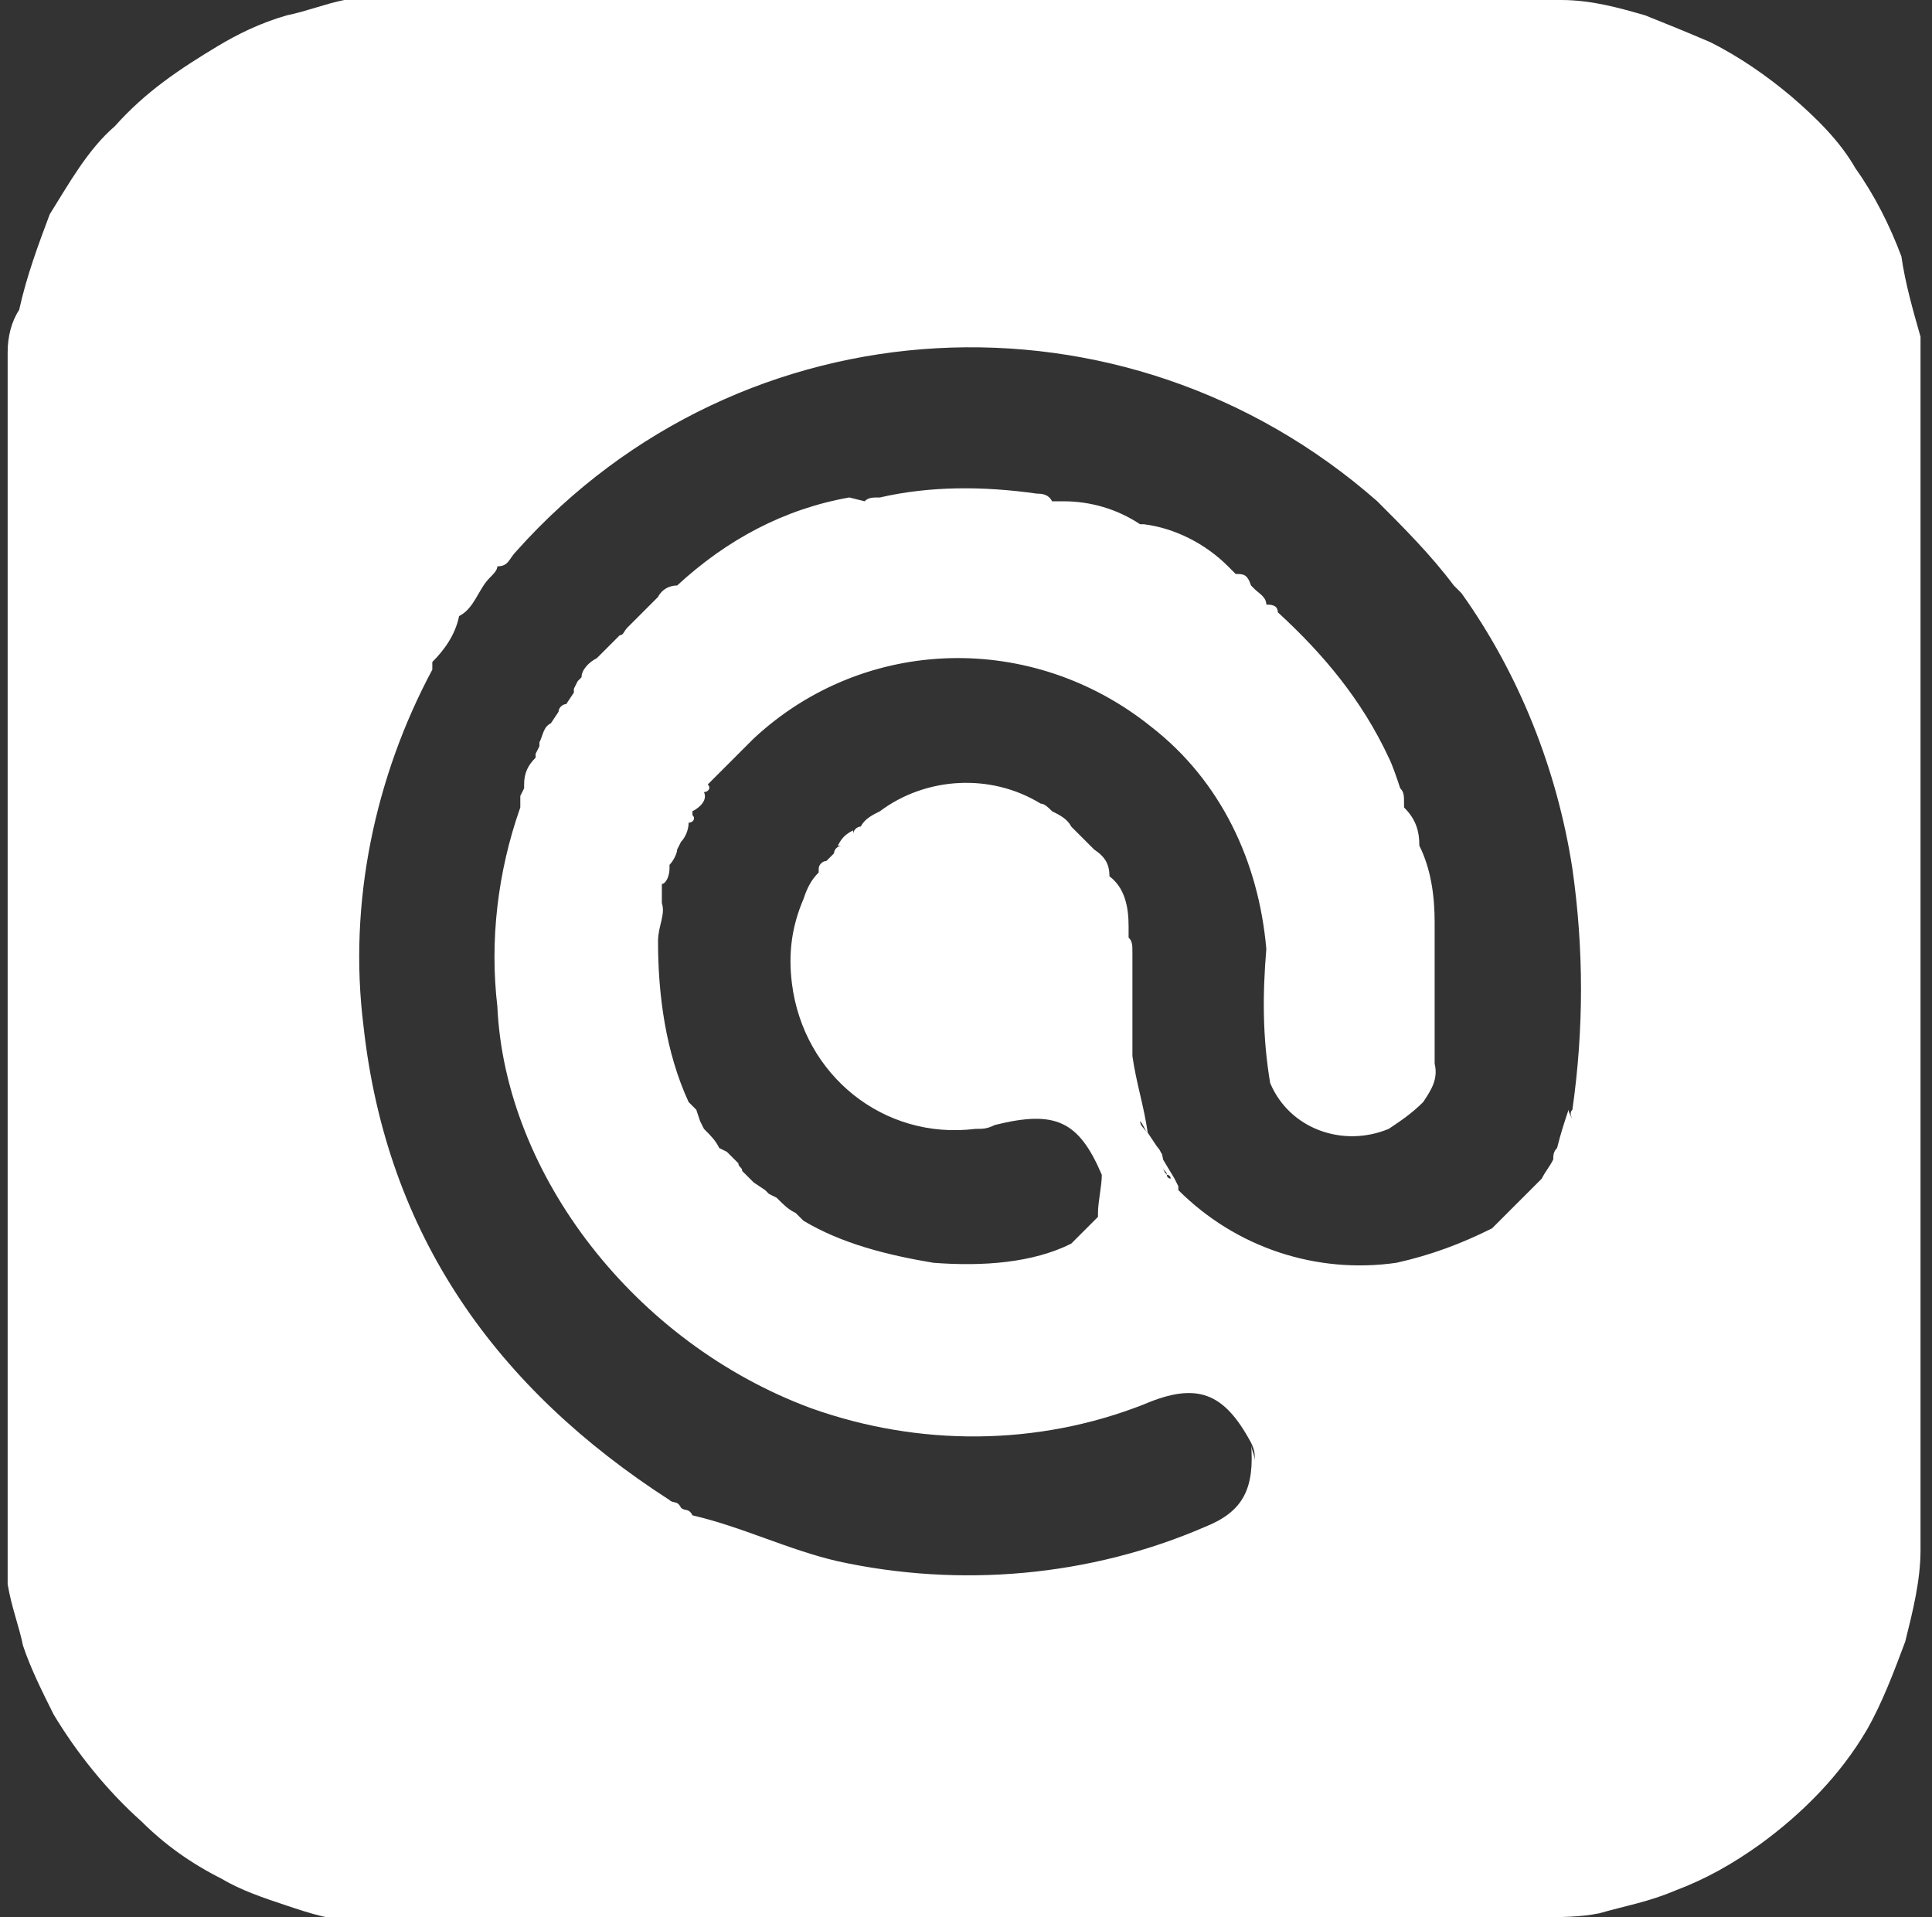 <?xml version="1.0" encoding="utf-8"?>
<!-- Generator: Adobe Illustrator 24.2.3, SVG Export Plug-In . SVG Version: 6.00 Build 0)  -->
<svg version="1.1" id="Layer_1" xmlns="http://www.w3.org/2000/svg" xmlns:xlink="http://www.w3.org/1999/xlink" x="0px" y="0px"
	 viewBox="0 0 50.5 50.1" style="enable-background:new 0 0 50.5 50.1;" xml:space="preserve">
<rect x="0" y="0" width="50.5" height="50.1" fill="#333333" stroke="none"/>
<style type="text/css">
	.st0{fill:#FFFFFF;}
</style>
<path class="st0" d="M60.4,89c-0.9-3.7-3.8-6.5-7.5-7.5c-0.1,0-0.5,0.1-0.4-0.3H19c0.1,0.4-0.2,0.3-0.4,0.3
	c-3.7,0.9-6.5,3.8-7.5,7.5c0,0.1,0.1,0.5-0.3,0.4V123c0.4-0.1,0.3,0.2,0.3,0.4c0.9,3.6,3.8,6.5,7.4,7.4c0.2,0,0.5,0,0.4,0.3h33.6
	c-0.1-0.3,0.2-0.3,0.3-0.3c3.7-0.9,6.6-3.8,7.5-7.5c0-0.1,0-0.4,0.3-0.3V89.4C60.4,89.5,60.5,89.2,60.4,89z M49.2,96.9
	c-0.1-0.1-0.2-0.2-0.3-0.2C49,96.7,49.1,96.8,49.2,96.9L49.2,96.9z M28.1,120.3l0.4,0.2l0,0C28.4,120.4,28.2,120.4,28.1,120.3
	L28.1,120.3z M49,113.7c0.2-0.1,0.3-0.3,0.4-0.5C49.3,113.4,49.1,113.6,49,113.7L49,113.7z M50.6,112.4c0.1-0.2,0.2-0.4,0.2-0.6h0
	C50.7,112,50.6,112.2,50.6,112.4L50.6,112.4z M51,111.7c0.1-0.1,0.1-0.2,0.1-0.4C51.1,111.5,51,111.6,51,111.7L51,111.7z
	 M51.1,111.3L51.1,111.3l0.2-0.3l0,0C51.2,111.1,51.1,111.2,51.1,111.3L51.1,111.3z M39,113.5c-0.1,0-0.1,0.1-0.2,0.1
	C38.8,113.5,38.9,113.5,39,113.5L39,113.5z M38.6,113.5c0,0,0,0.1-0.1,0.1C38.6,113.6,38.6,113.6,38.6,113.5L38.6,113.5z M30.1,112
	L30.1,112l-0.1-0.1h0C30.1,111.9,30.1,111.9,30.1,112L30.1,112z M30,111.8L30,111.8l-0.1-0.1l0,0C29.9,111.7,29.9,111.8,30,111.8
	L30,111.8z M29.8,111.6L29.8,111.6l-0.1-0.1l0,0C29.7,111.6,29.8,111.6,29.8,111.6L29.8,111.6z M23.8,105.3c0-0.2-0.1-0.4-0.2-0.5v0
	C23.7,104.9,23.8,105.1,23.8,105.3L23.8,105.3z"/>
<path class="st0" d="M49.7,6.7c-0.3-0.8-0.7-1.6-1.2-2.3c-0.4-0.7-1-1.3-1.7-1.9c-0.6-0.5-1.3-1-2.1-1.4C44,0.8,43.5,0.6,43,0.4
	c-0.7-0.2-1.4-0.4-2.2-0.4c-0.3,0-0.7,0-1,0c-9.7,0-19.3,0-29,0c-0.5,0-0.9,0-1.4,0c-0.1,0-0.3,0-0.4,0C8.5,0.1,8,0.3,7.5,0.4
	C6.8,0.6,6.2,0.9,5.7,1.2C4.7,1.8,3.8,2.4,3,3.3C2.3,3.9,1.8,4.8,1.3,5.6C1,6.4,0.7,7.2,0.5,8.1C0.3,8.4,0.2,8.8,0.2,9.2
	c0,10.7,0,21.3,0,31.9c0,0.1,0,0.1,0,0.2v0.1c0.1,0.6,0.3,1.1,0.4,1.6c0.2,0.6,0.5,1.2,0.8,1.8c0.6,1,1.4,2,2.3,2.8
	c0.6,0.6,1.3,1.1,2.1,1.5c0.5,0.3,1.1,0.5,1.7,0.7c0.6,0.2,1.2,0.4,1.9,0.4c5.2,0,10.5,0,15.8,0c5.1,0,10.1,0,15.1-0.1
	c0.5,0,1,0,1.5-0.1c0.7-0.2,1.3-0.3,2-0.6c0.8-0.3,1.5-0.7,2.2-1.2c1.1-0.8,2.1-1.8,2.8-3c0.4-0.7,0.7-1.5,1-2.3
	c0.2-0.8,0.4-1.6,0.4-2.4c0-0.4,0-0.7,0-1.1c0-8.9,0-17.7,0-26.5c0-1.3,0-2.5,0-3.8c0-0.1,0-0.2,0-0.3C50,8.1,49.8,7.4,49.7,6.7z
	 M41.1,29.3c0-0.1-0.1-0.2-0.1-0.3c-0.1,0.3-0.2,0.6-0.3,1c-0.1,0.1-0.1,0.2-0.1,0.3c-0.1,0.2-0.2,0.3-0.3,0.5
	c-0.4,0.4-0.9,0.9-1.3,1.3c-0.8,0.4-1.6,0.7-2.5,0.9c-2.1,0.3-4.2-0.4-5.7-1.9c0,0,0-0.1,0-0.1l-0.1-0.2l0,0c0,0,0,0-0.1,0
	c0,0-0.1,0-0.1-0.1c0,0-0.1-0.1-0.1-0.2c0,0.1,0.1,0.1,0.1,0.2c0,0,0.1,0,0.1,0.1c0,0,0,0,0.1,0l0,0l0,0l0,0l-0.3-0.5
	c0-0.1-0.1-0.3-0.2-0.4c0.1,0.1,0.1,0.2,0.2,0.3v0l-0.2-0.3l0,0L30,29.6c-0.1-0.1-0.2-0.2-0.2-0.3c0.1,0.1,0.1,0.2,0.2,0.3l0,0l0,0
	l0,0l0,0c-0.1-0.7-0.3-1.3-0.4-2c0-0.9,0-1.8,0-2.7c0,0-0.1,0-0.1,0c0,0,0.1,0,0.1,0c0-0.2,0-0.3-0.1-0.4c0-0.1,0-0.2,0-0.3
	c0-0.5-0.1-1-0.5-1.3c0-0.3-0.1-0.5-0.4-0.7L28.4,22l-0.2-0.2l0,0c-0.1-0.1-0.1-0.1-0.2-0.2l0,0c-0.1-0.2-0.3-0.3-0.5-0.4
	c-0.1-0.1-0.2-0.2-0.3-0.2c-1.3-0.8-3-0.7-4.2,0.2l0,0c-0.2,0.1-0.4,0.2-0.5,0.4l0,0c-0.1,0-0.2,0.1-0.2,0.2l0-0.1
	c-0.2,0.1-0.3,0.2-0.4,0.4l0.1,0c-0.1,0-0.2,0.1-0.2,0.2l0,0c-0.1,0.1-0.1,0.1-0.2,0.2l0,0c-0.1,0-0.2,0.1-0.2,0.2c0,0,0,0.1,0,0.1
	c0,0,0,0,0,0c-0.2,0.2-0.3,0.4-0.4,0.7l0,0c-0.3,0.7-0.4,1.4-0.3,2.2c0.3,2.4,2.4,4.1,4.8,3.8c0.2,0,0.3,0,0.5-0.1
	c1.6-0.4,2.2-0.1,2.8,1.3c0,0.3-0.1,0.7-0.1,1c0,0,0,0.1,0,0.1v0l-0.7,0.7C27,33,25.7,33.1,24.4,33c-1.2-0.2-2.4-0.5-3.4-1.1l0,0
	l-0.2-0.2h0c0,0,0,0-0.1,0c-0.1,0-0.2-0.1-0.3-0.1c0.1,0.1,0.2,0.1,0.3,0.1c0,0,0,0,0.1,0l0,0l0,0h0c-0.2-0.1-0.3-0.2-0.5-0.4
	l-0.2-0.1L20,31.1l0,0l-0.3-0.2c-0.1-0.1-0.2-0.2-0.3-0.3c0-0.1-0.1-0.1-0.1-0.2L19,30.1l0,0L18.8,30l0,0c0,0,0,0-0.1,0
	c-0.1,0-0.2-0.1-0.2-0.2c0,0.1,0.1,0.2,0.2,0.2c0,0,0,0,0.1,0c0,0,0,0,0,0l0,0l0,0c-0.1-0.2-0.2-0.3-0.4-0.5l0,0l-0.1-0.2l0,0
	L18.2,29l0,0L18,28.8c-0.6-1.3-0.8-2.8-0.8-4.2c0-0.4,0.2-0.7,0.1-1l0-0.5c0.1,0,0.2-0.2,0.2-0.4c0,0,0,0,0,0c0,0,0,0,0-0.1
	c0,0,0,0,0,0c0.1-0.1,0.2-0.3,0.2-0.4l0,0l0,0l0.1-0.2c0.1-0.1,0.2-0.3,0.2-0.5c0.1,0,0.2-0.1,0.1-0.2c0,0,0-0.1,0-0.1
	c0.2-0.1,0.4-0.3,0.3-0.5c0.1,0,0.2-0.1,0.1-0.2c0.4-0.4,0.8-0.8,1.2-1.2c2.9-2.7,7.3-2.8,10.4-0.3c1.8,1.4,2.8,3.5,3,5.8
	c-0.1,1.2-0.1,2.3,0.1,3.5c0.5,1.2,1.9,1.7,3.1,1.2c0.3-0.2,0.6-0.4,0.9-0.7c0.2-0.3,0.4-0.6,0.3-1c0-1.2,0-2.5,0-3.7
	c0-0.7-0.1-1.4-0.4-2l0,0c0-0.4-0.1-0.7-0.4-1c0,0,0-0.1,0-0.1c0-0.2,0-0.3-0.1-0.4c-0.1-0.3-0.2-0.6-0.3-0.8
	c-0.7-1.5-1.7-2.7-2.9-3.8c0-0.2-0.2-0.2-0.3-0.2c0-0.2-0.2-0.3-0.3-0.4c0,0-0.1-0.1-0.1-0.1C32.6,15,32.5,15,32.3,15
	c-0.1-0.1-0.1-0.1-0.2-0.2c0,0,0,0,0,0c-0.6-0.6-1.4-1-2.2-1.1c0,0-0.1,0-0.1,0c-0.6-0.4-1.3-0.6-2-0.6c-0.1,0-0.2,0-0.3,0
	c-0.1-0.2-0.3-0.2-0.4-0.2c-1.4-0.2-2.8-0.2-4.1,0.1c-0.2,0-0.3,0-0.4,0.1L22.2,13c-1.7,0.3-3.2,1.1-4.5,2.3c-0.2,0-0.4,0.1-0.5,0.3
	l0,0l-0.2,0.2l-0.1,0.1l-0.2,0.2l-0.3,0.3c-0.1,0.1-0.1,0.2-0.2,0.2L16,16.8L15.8,17l0,0c-0.1,0.1-0.1,0.1-0.2,0.2l0,0
	c-0.2,0.1-0.4,0.3-0.4,0.5l-0.1,0.1L15,18l0,0.1l-0.2,0.3l0,0c-0.1,0-0.2,0.1-0.2,0.2l-0.2,0.3c-0.2,0.1-0.2,0.3-0.3,0.5
	c0,0,0,0.1,0,0.1L14,19.7c0,0,0,0.1,0,0.1c-0.2,0.2-0.3,0.4-0.3,0.7c0,0,0,0.1,0,0.1l-0.1,0.2l0,0.3c-0.6,1.7-0.8,3.5-0.6,5.2
	c0.2,4.4,3.6,8.8,8.2,10.5c2.8,1,5.9,1,8.7-0.1c1.4-0.6,2.1-0.3,2.8,1c0.1,0.2,0.1,0.3,0.1,0.5c0-0.2-0.1-0.3-0.1-0.5
	c0.1,1.2-0.2,1.8-1.2,2.2c-3,1.3-6.4,1.6-9.6,0.9c-1.3-0.3-2.5-0.9-3.8-1.2c-0.1-0.2-0.2-0.1-0.3-0.2c-0.1-0.2-0.2-0.1-0.3-0.2
	c0.1,0.1,0.2,0.1,0.3,0.2h0c-0.1-0.1-0.2-0.1-0.3-0.2c-4.5-2.9-7.4-6.9-8-12.4c-0.4-3.2,0.3-6.5,1.8-9.3c0-0.1,0-0.2,0-0.2l0,0
	c0.3-0.3,0.6-0.7,0.7-1.2c0.4-0.2,0.5-0.7,0.8-1c0.1-0.1,0.2-0.2,0.2-0.3c0.3,0,0.3-0.2,0.5-0.4c5.9-6.6,15.9-7.1,22.5-1.3
	c0.7,0.7,1.4,1.4,2,2.2c0.1,0.1,0.2,0.2,0.2,0.2h0c1.5,2.1,2.5,4.6,2.9,7.2c0.3,2.1,0.3,4.2,0,6.3C41,29.1,41.1,29.2,41.1,29.3z"/>
</svg>
